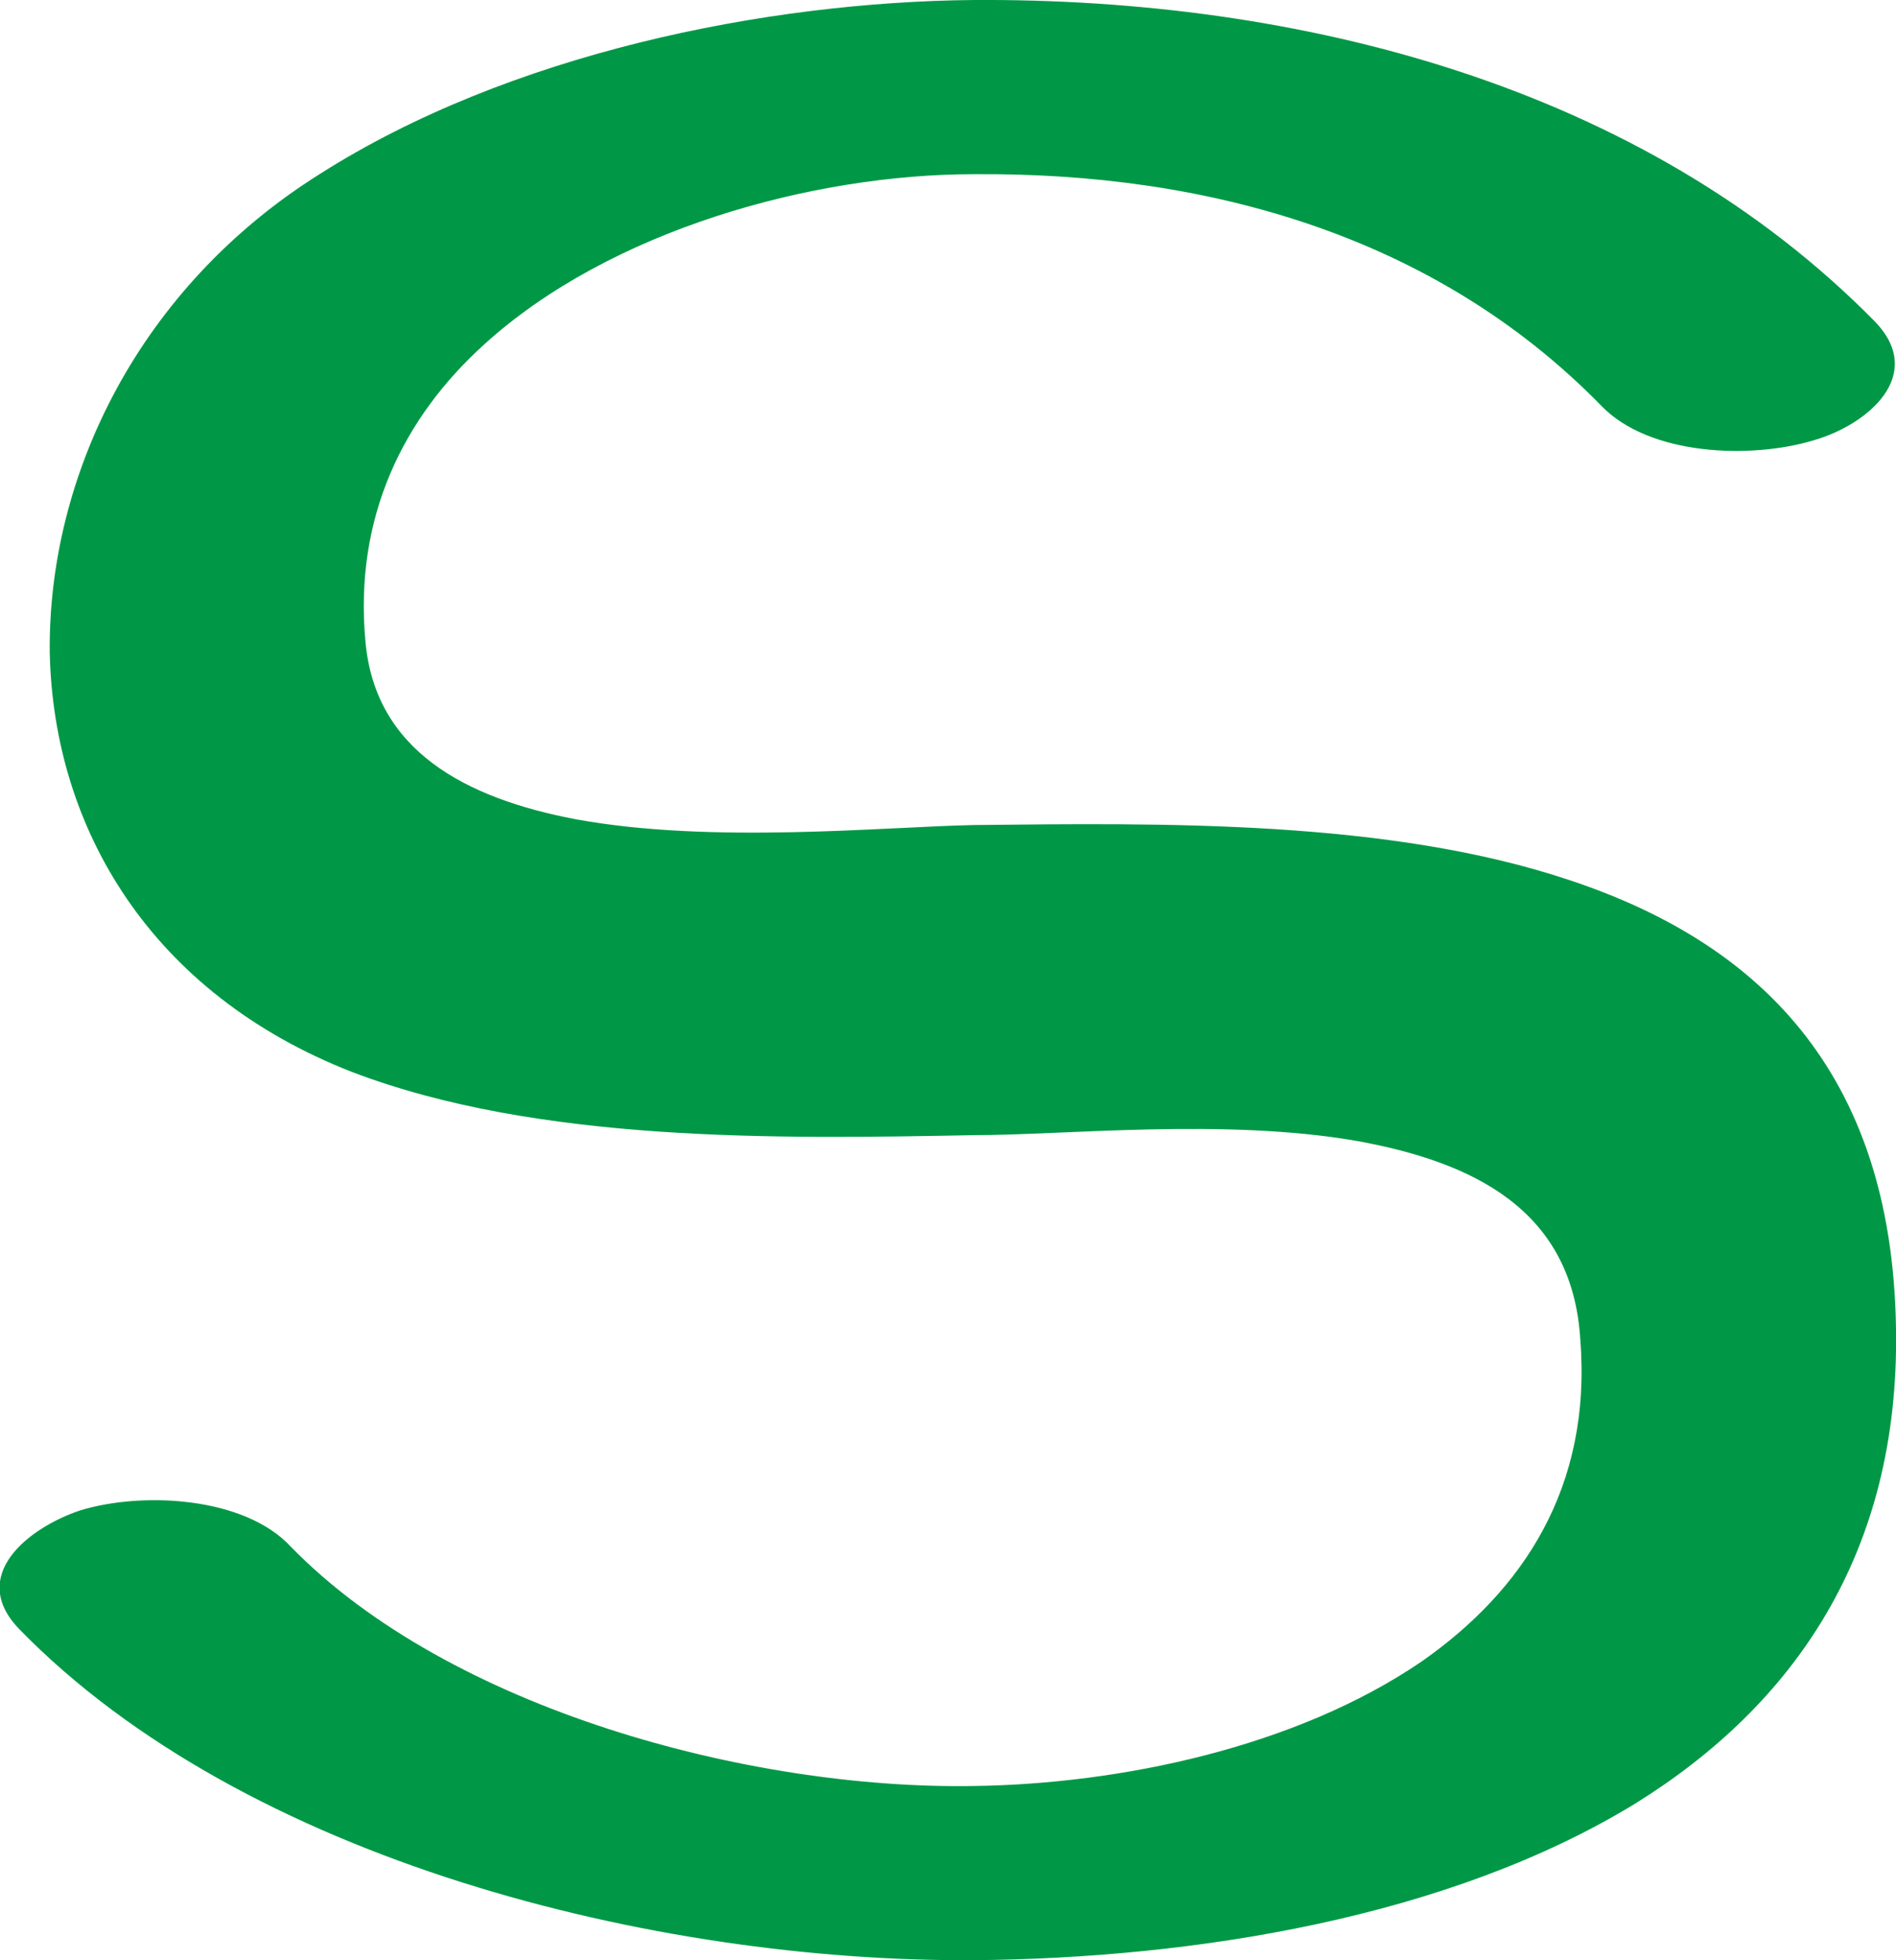 <?xml version="1.0" encoding="UTF-8"?>
<!DOCTYPE svg PUBLIC "-//W3C//DTD SVG 1.1//EN" "http://www.w3.org/Graphics/SVG/1.1/DTD/svg11.dtd">
<!-- Creator: CorelDRAW X8 -->
<svg xmlns="http://www.w3.org/2000/svg" xml:space="preserve" width="991px" height="1024px" version="1.1" style="shape-rendering:geometricPrecision; text-rendering:geometricPrecision; image-rendering:optimizeQuality; fill-rule:evenodd; clip-rule:evenodd"
viewBox="0 0 991 1024"
 xmlns:xlink="http://www.w3.org/1999/xlink">
 <defs>
  <style type="text/css">
   <![CDATA[
    .fil0 {fill:#009846;fill-rule:nonzero}
   ]]>
  </style>
 </defs>
 <g id="Layer_x0020_1">
  <path class="fil0" d="M980 168c27,28 -4,54 -32,62 -33,10 -86,8 -111,-18 -87,-89 -206,-122 -328,-121 -84,0 -190,29 -256,89 -42,38 -68,90 -62,155 5,57 52,82 110,93 71,13 160,4 208,3 98,-1 217,-3 312,29 96,32 168,98 170,234 2,118 -54,197 -136,248 -98,60 -231,81 -346,82 -167,1 -381,-52 -499,-173 -27,-28 5,-53 32,-62 33,-10 86,-7 110,19 83,85 240,127 357,125 76,-1 168,-20 234,-65 53,-37 89,-91 83,-168 -4,-68 -56,-93 -117,-104 -69,-12 -152,-3 -200,-3 -103,2 -228,4 -325,-33 -105,-41 -156,-127 -158,-219 -1,-93 47,-191 141,-250 99,-63 233,-90 342,-91 169,-1 349,44 471,168z"/>
 </g>
</svg>
